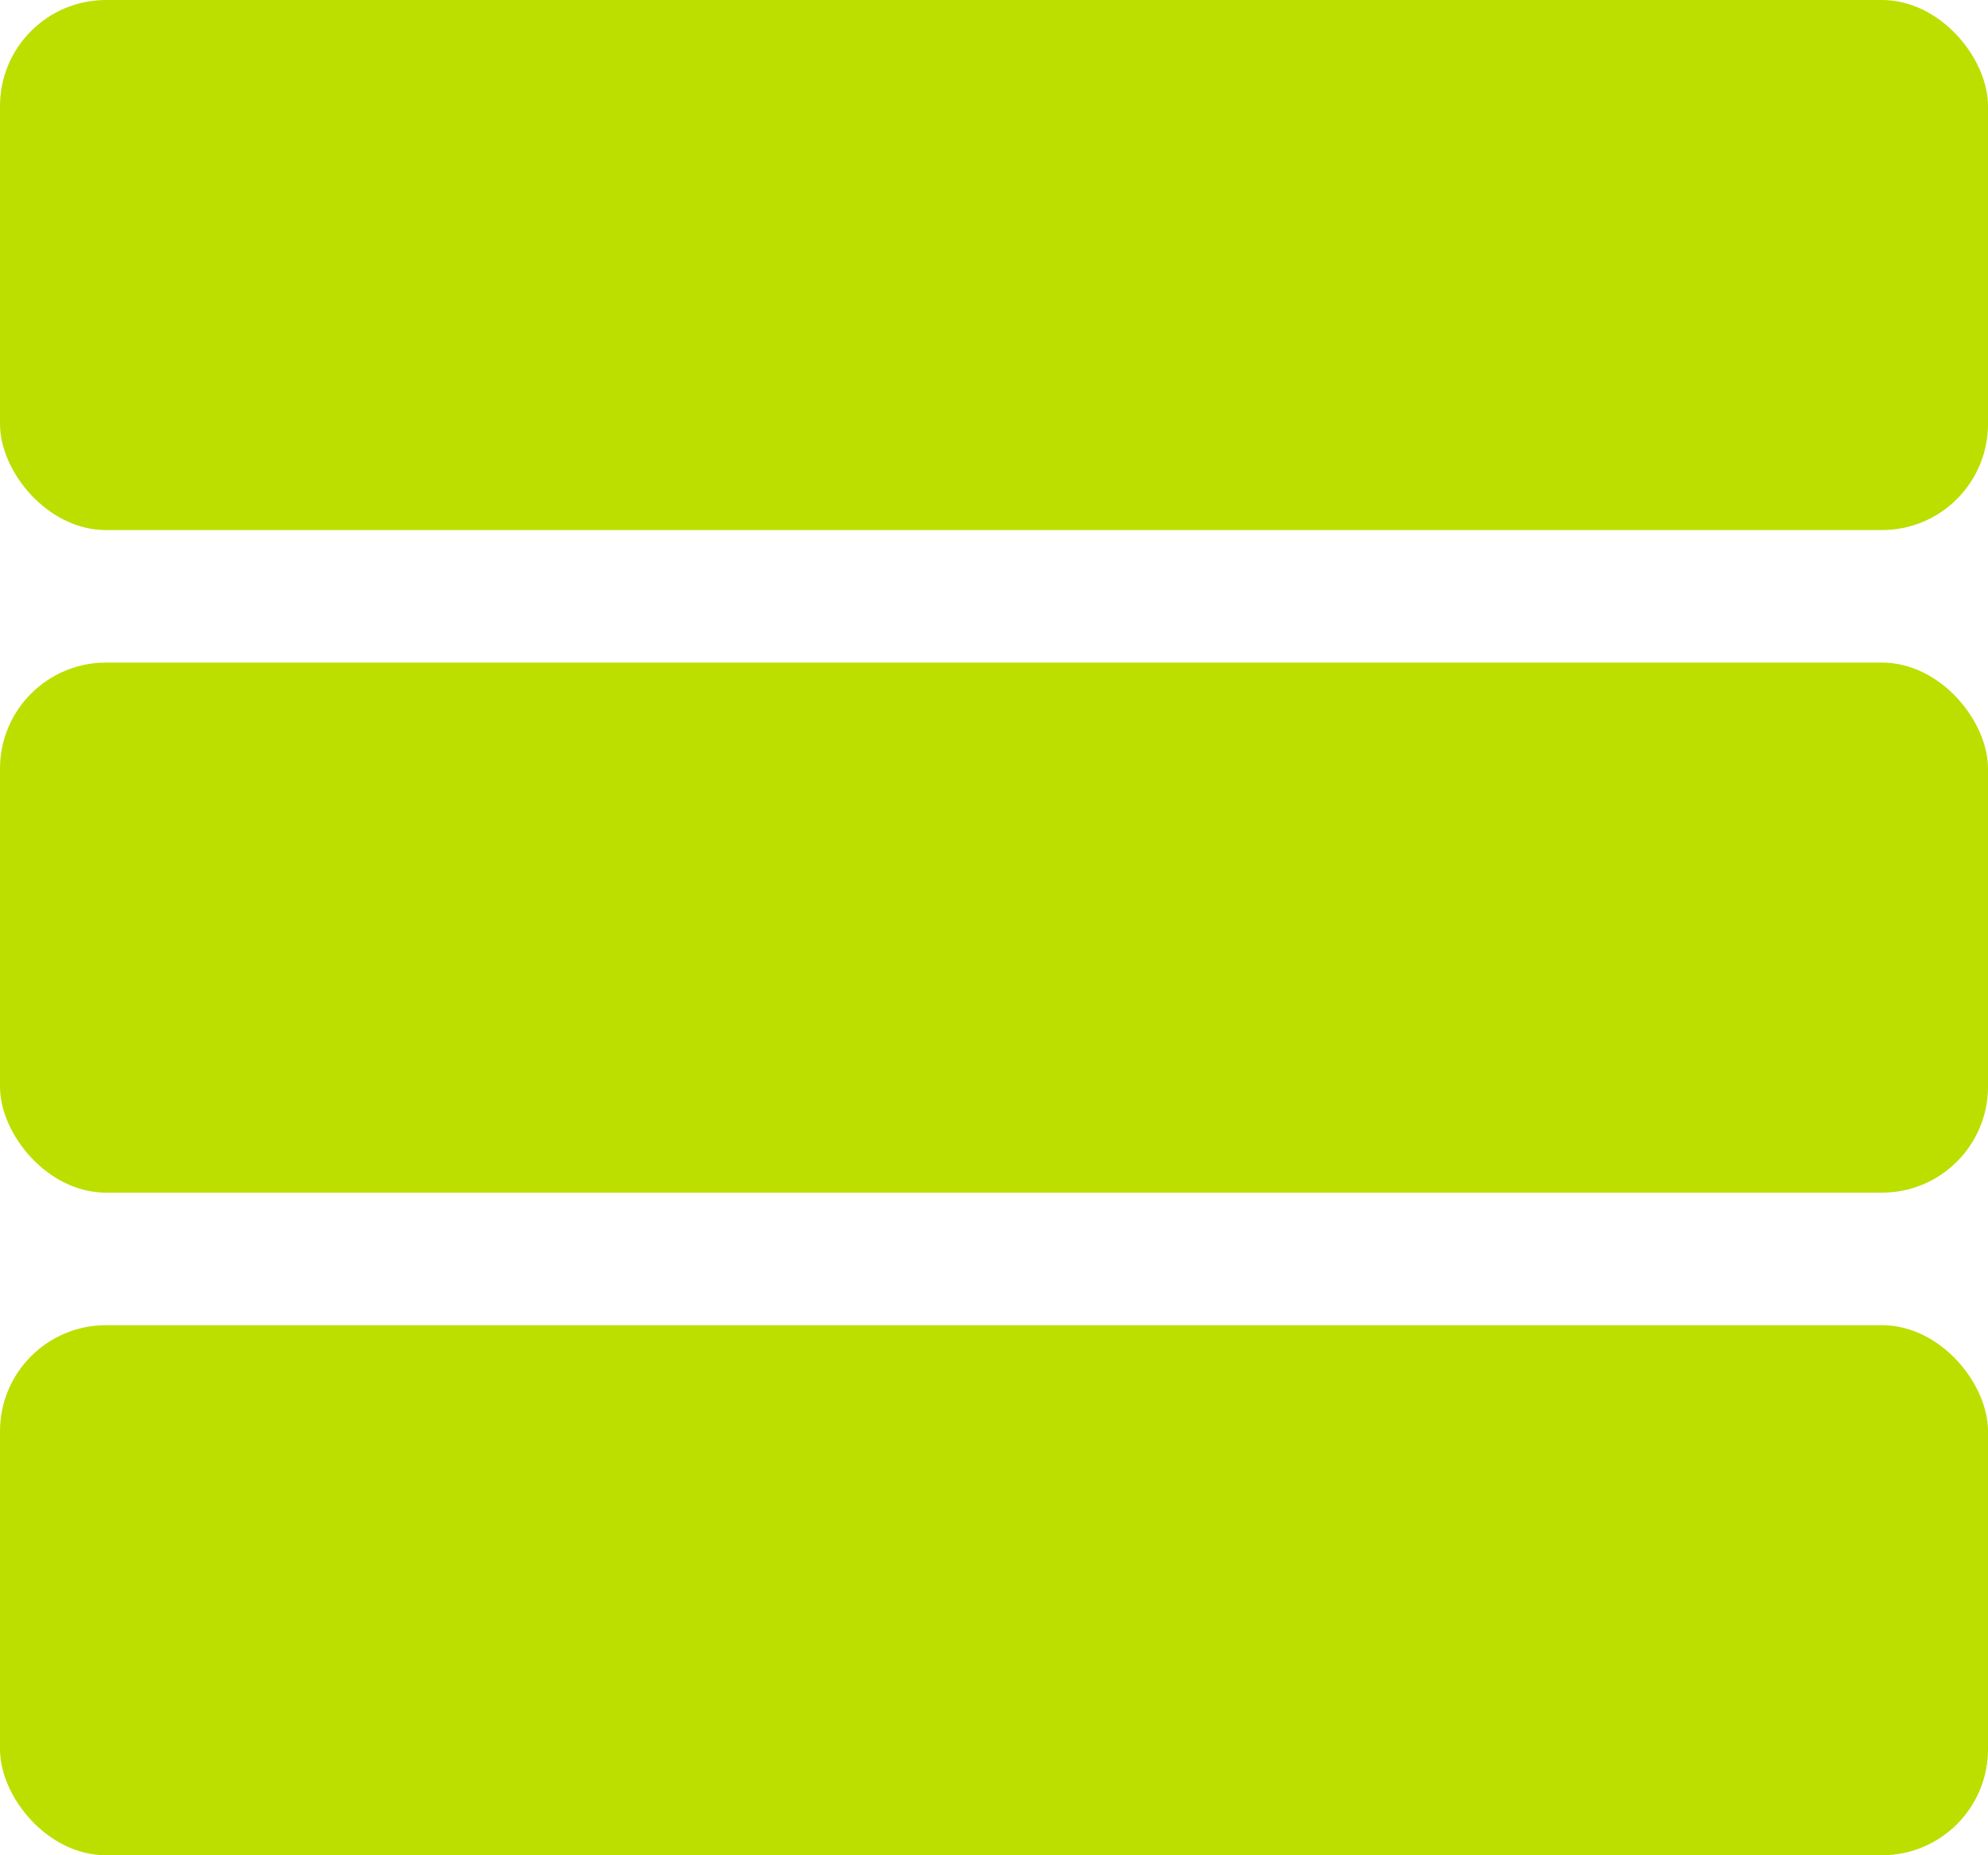 <svg width="75" height="70" viewBox="0 0 75 70" fill="none" xmlns="http://www.w3.org/2000/svg">
<rect width="75" height="20" rx="4" fill="#BCDF00"/>
<rect y="25" width="75" height="20" rx="4" fill="#BCDF00"/>
<rect y="50" width="75" height="20" rx="4" fill="#BCDF00"/>
</svg>
